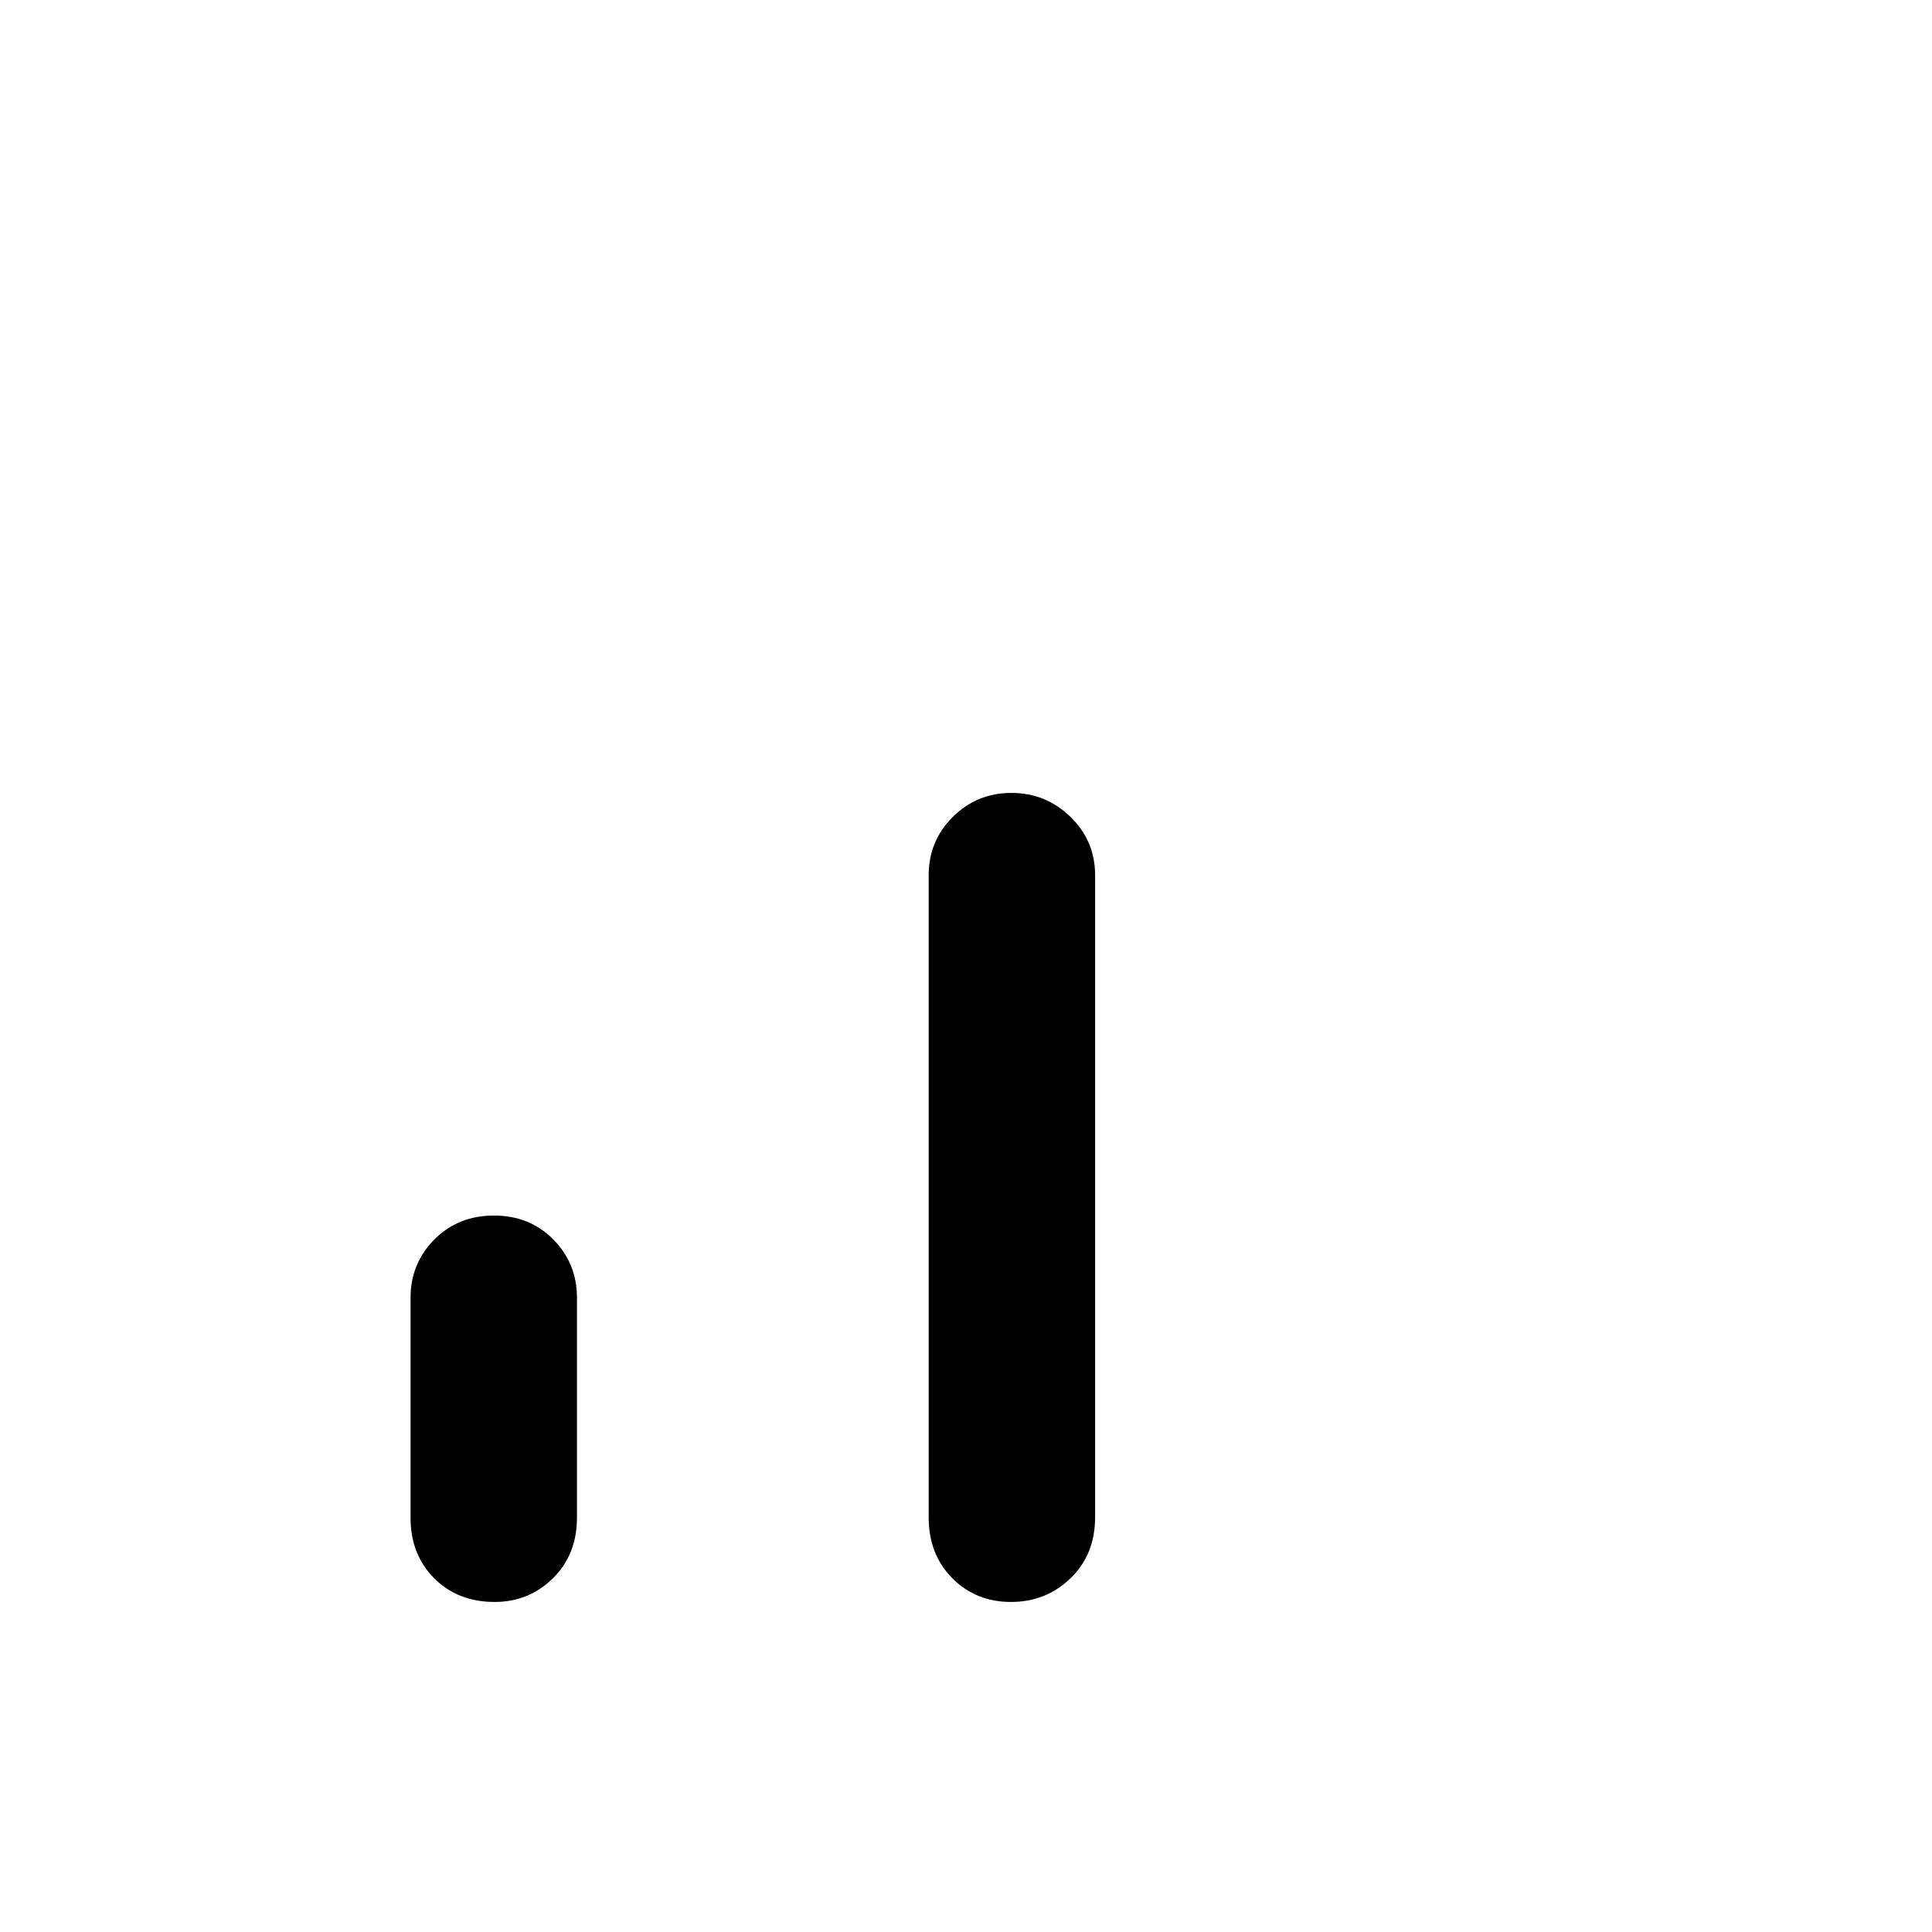 <svg xmlns="http://www.w3.org/2000/svg" height="48" viewBox="0 -960 960 960" width="48"><path d="M245.77-164q-18.31 0-30.04-11.79T204-205.85v-109.3q0-17.02 11.81-28.94Q227.63-356 245.43-356t29.53 11.91q11.73 11.92 11.73 28.94v109.3q0 18.27-11.93 30.06Q262.82-164 245.77-164Zm256.57 0q-17.42 0-29.15-11.79-11.73-11.79-11.73-30.27v-319.09q0-17.02 11.99-28.94Q485.44-566 502.57-566q17.12 0 29.35 11.91 12.23 11.92 12.23 28.94v319.09q0 18.48-12.19 30.27Q519.76-164 502.34-164Z"/></svg>